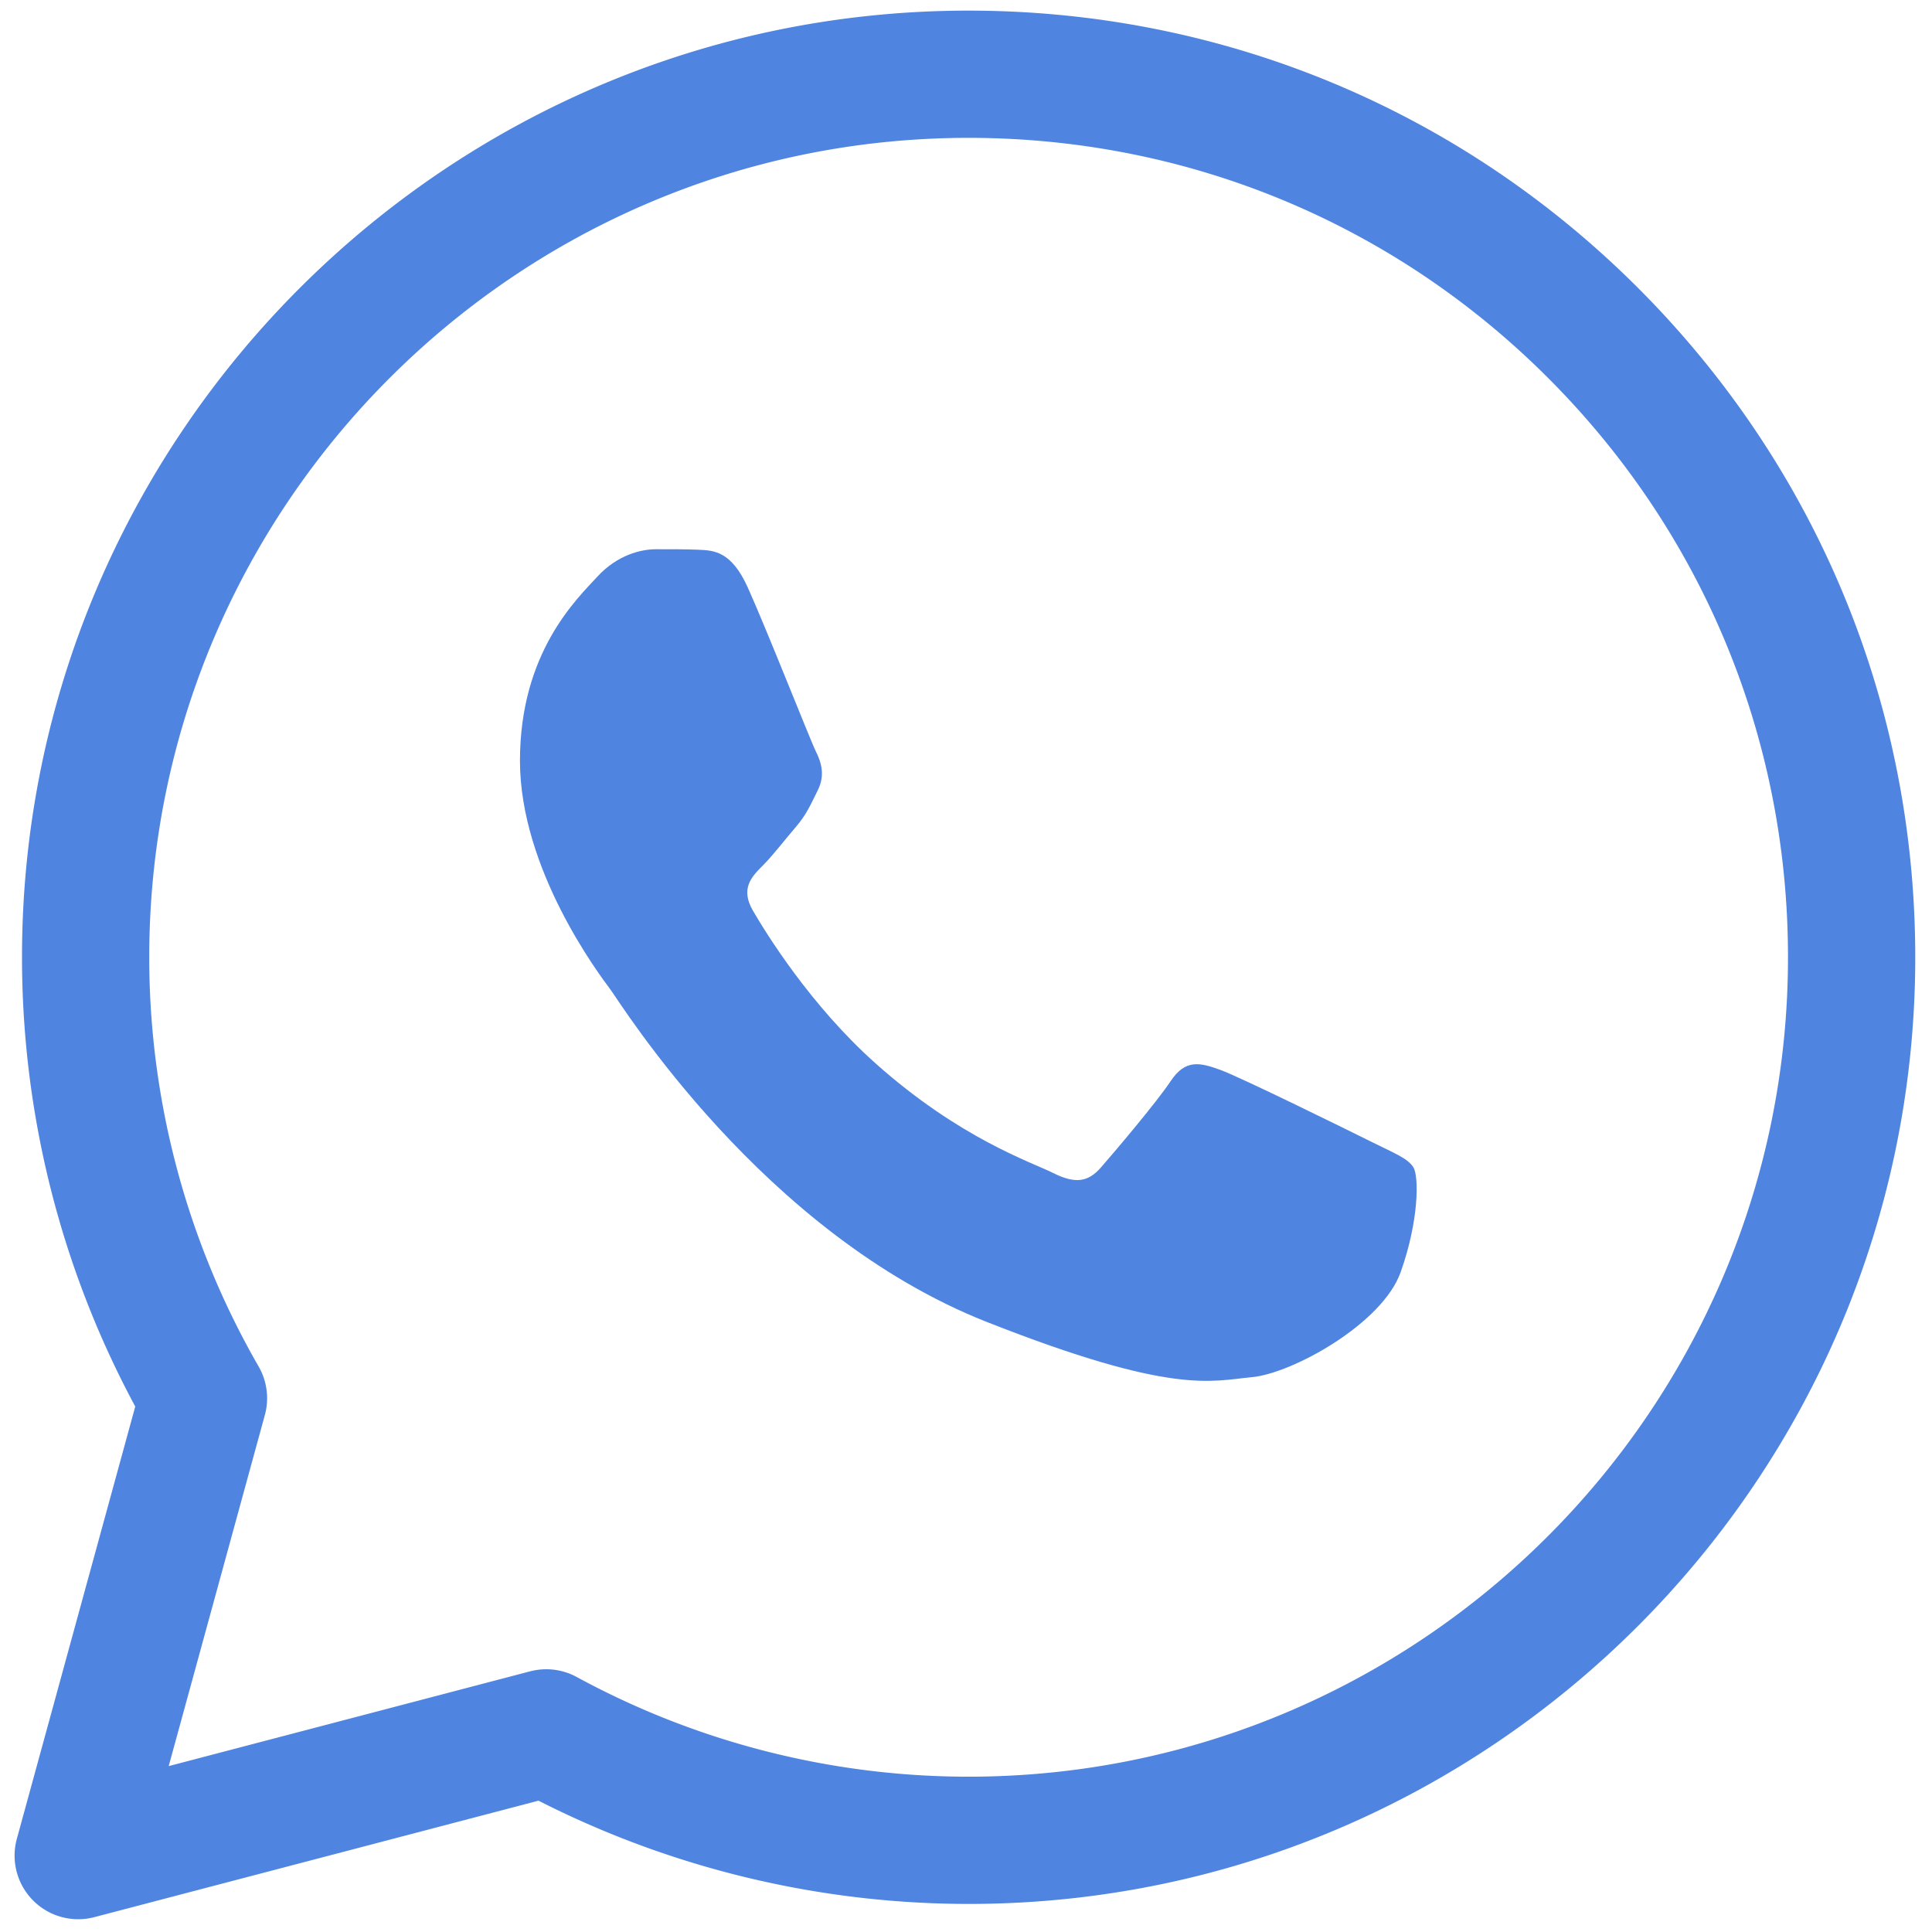 <svg xmlns="http://www.w3.org/2000/svg" width="30" height="30" viewBox="0 0 256 256" xml:space="preserve"><g style="stroke:none;stroke-width:0;stroke-dasharray:none;stroke-linecap:butt;stroke-linejoin:miter;stroke-miterlimit:10;fill:none;fill-rule:nonzero;opacity:1"><path d="M3.188 90a3 3 0 0 1-2.894-3.793l5.583-20.384a44.68 44.68 0 0 1-5.34-21.146v-.057C.546 20.017 20.571 0 45.175 0 57.109.005 68.322 4.653 76.75 13.086c8.428 8.436 13.066 19.647 13.063 31.57-.011 24.605-20.034 44.623-44.637 44.623a44.768 44.768 0 0 1-20.283-4.869L3.948 89.902a2.99 2.99 0 0 1-.76.098zM25.26 78.213a3 3 0 0 1 1.436.366 38.7 38.7 0 0 0 18.462 4.7c21.313 0 38.646-17.327 38.654-38.625.004-10.32-4.012-20.025-11.307-27.327-7.294-7.3-17-11.323-27.331-11.327C23.896 6 6.573 23.298 6.537 44.571v.053a38.652 38.652 0 0 0 5.156 19.309c.401.694.507 1.52.295 2.293L7.454 82.78 24.5 78.31c.25-.065.505-.097.76-.097z" style="stroke:none;stroke-width:1;stroke-dasharray:none;stroke-linecap:butt;stroke-linejoin:miter;stroke-miterlimit:10;fill:#4f84e0;fill-rule:nonzero;opacity:1" transform="matrix(2.81 0 0 2.81 1.407 1.407)"/><path d="M34.769 27.22c-.779-1.733-1.6-1.767-2.341-1.798-.607-.026-1.301-.024-1.994-.024-.694 0-1.821.26-2.774 1.301-.954 1.041-3.642 3.558-3.642 8.676 0 5.119 3.729 10.065 4.248 10.76.52.694 7.198 11.534 17.771 15.703 8.789 3.466 10.577 2.776 12.485 2.603 1.907-.173 6.155-2.516 7.022-4.945.867-2.429.867-4.511.607-4.946-.26-.434-.954-.694-1.994-1.214-1.041-.52-6.155-3.037-7.109-3.385-.954-.347-1.648-.52-2.341.522-.694 1.04-2.686 3.383-3.293 4.077-.607.695-1.214.782-2.254.262-1.041-.522-4.392-1.62-8.367-5.163-3.093-2.758-5.181-6.163-5.788-7.205-.607-1.04-.065-1.604.457-2.123.467-.466 1.041-1.215 1.561-1.822.519-.608.692-1.041 1.039-1.735.347-.694.174-1.302-.086-1.822-.261-.52-2.283-5.665-3.207-7.722" style="stroke:none;stroke-width:1;stroke-dasharray:none;stroke-linecap:butt;stroke-linejoin:miter;stroke-miterlimit:10;fill:#4f84e0;fill-rule:nonzero;opacity:1" transform="matrix(2.81 0 0 2.81 1.407 1.407)"/></g></svg>